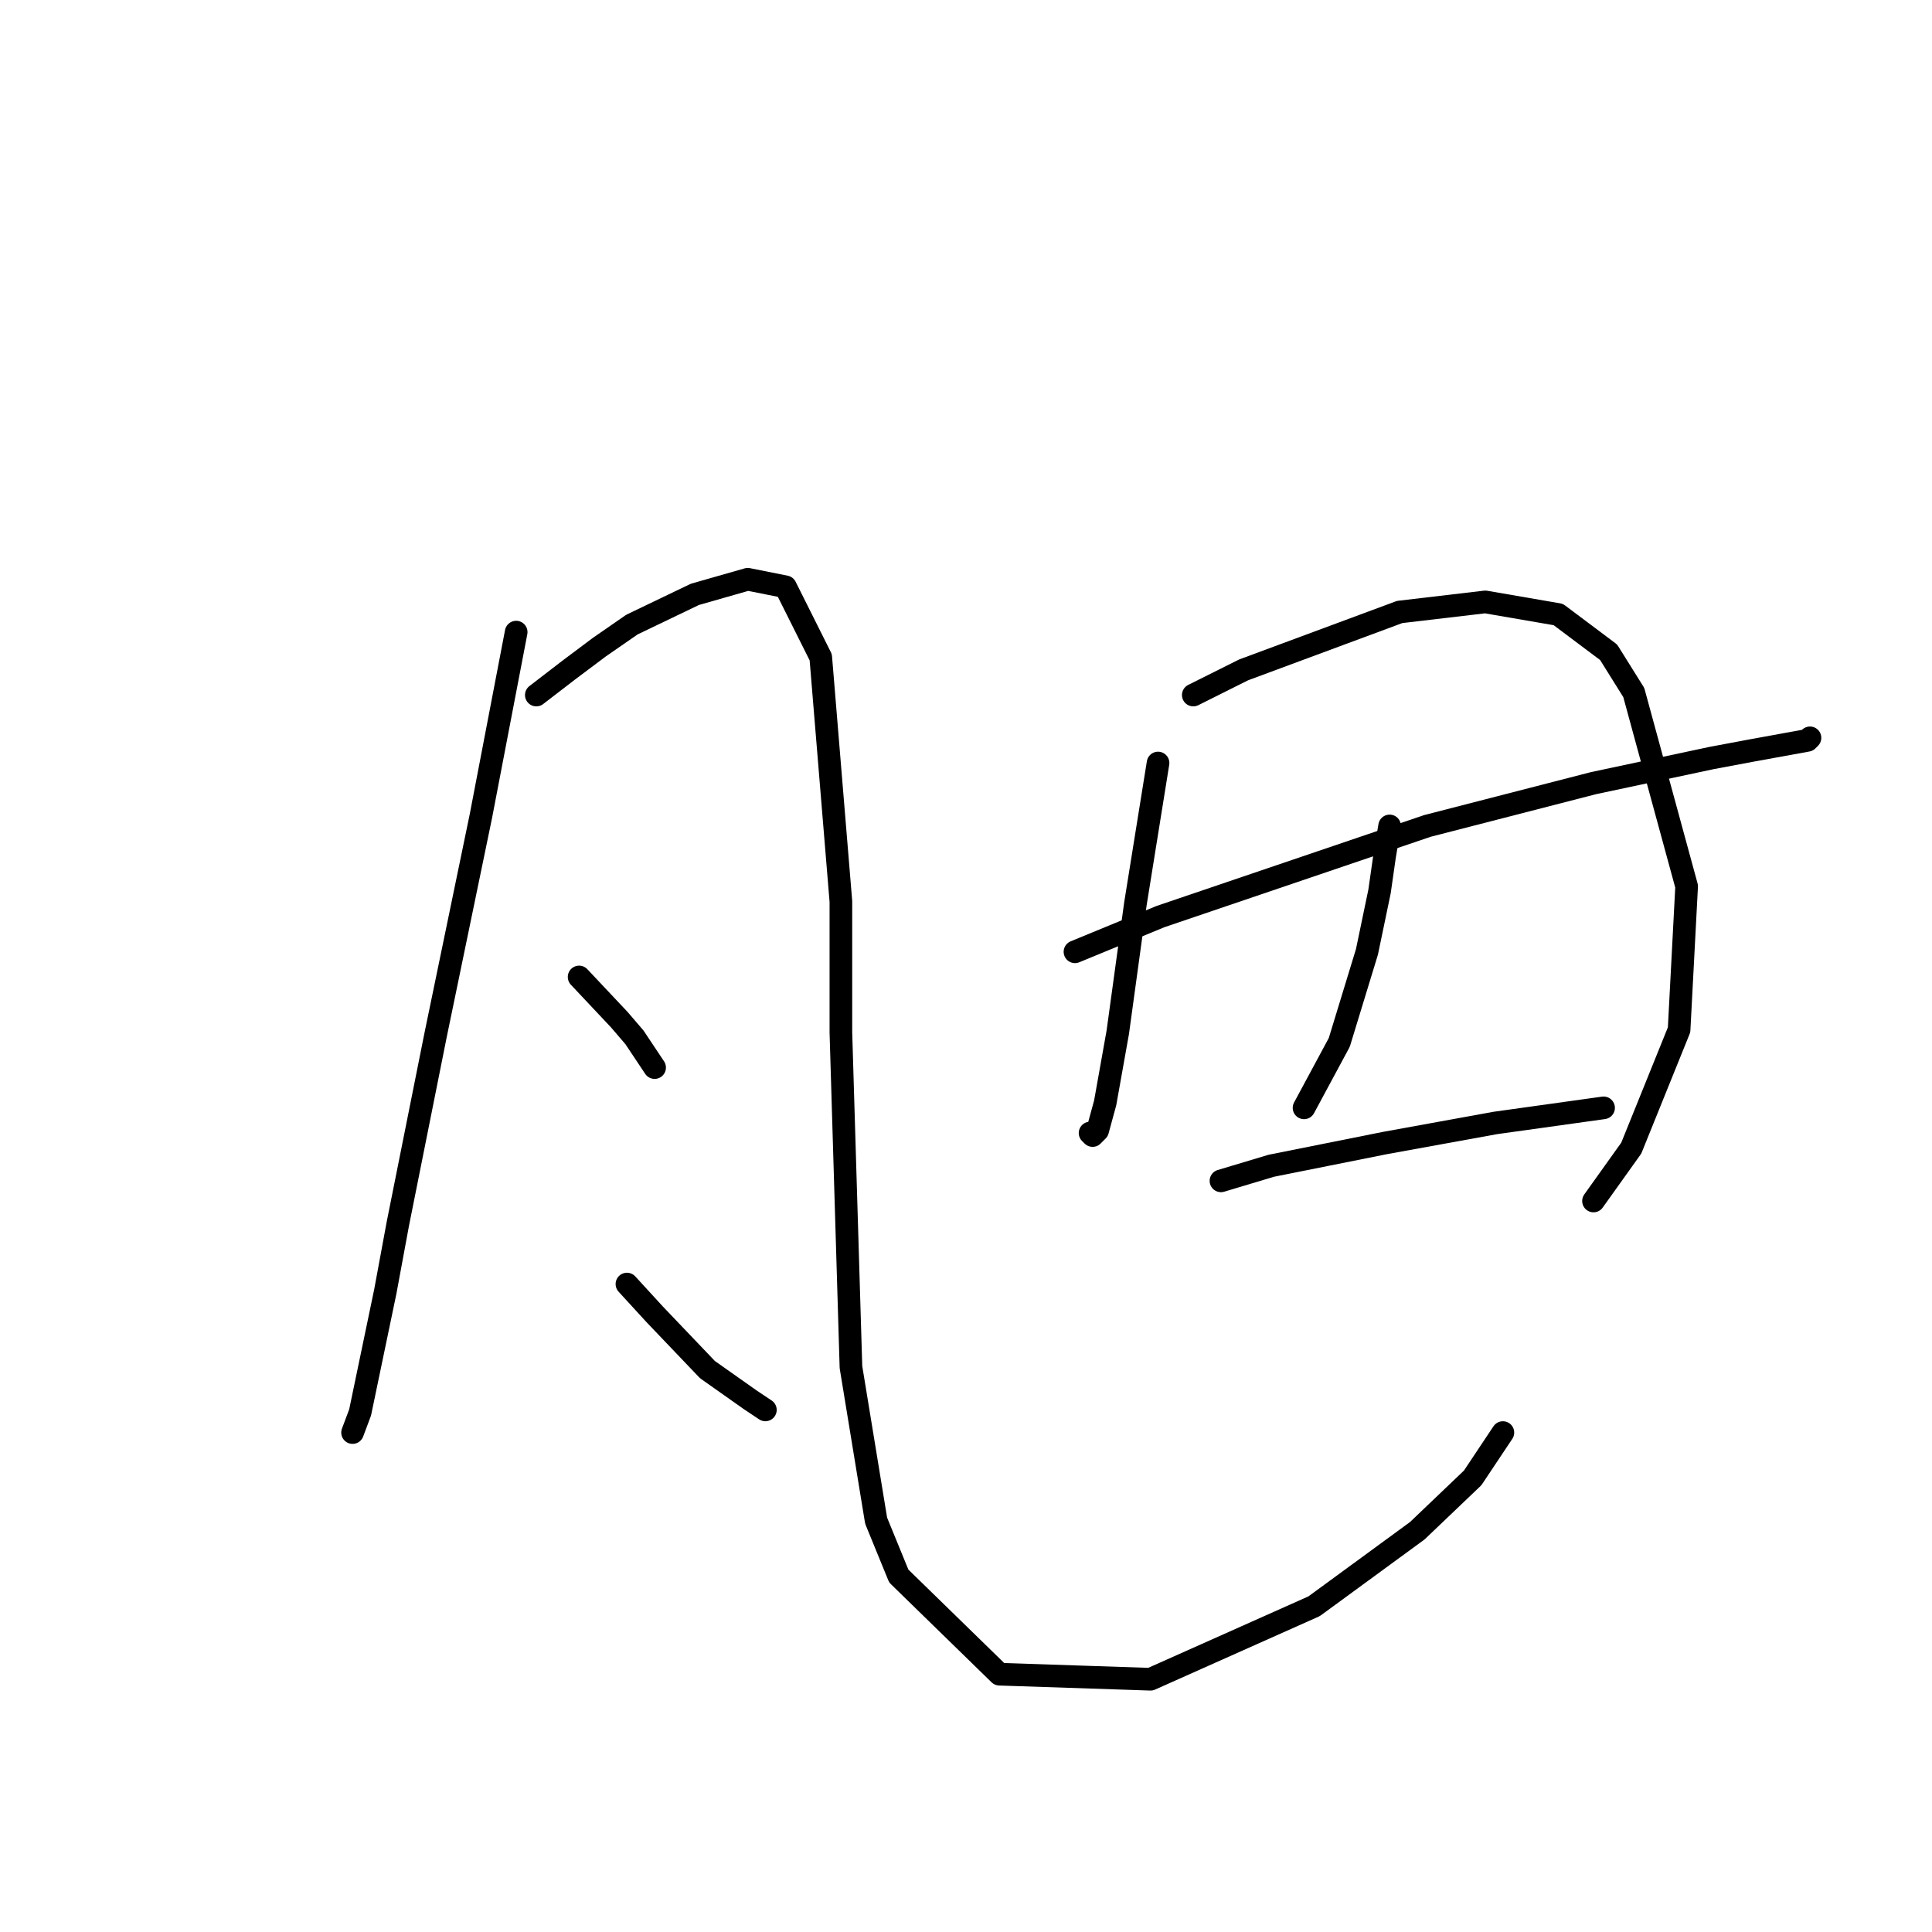 <?xml version="1.0" standalone="no"?>
    <svg width="256" height="256" xmlns="http://www.w3.org/2000/svg" version="1.1">
    <polyline stroke="black" stroke-width="3" stroke-linecap="round" fill="transparent" stroke-linejoin="round" points="68.396 83.759 63.727 108.107 57.723 137.124 52.72 162.139 51.053 171.144 47.717 187.154 46.717 189.822 46.717 189.822 " />
        <polyline stroke="black" stroke-width="3" stroke-linecap="round" fill="transparent" stroke-linejoin="round" points="71.065 92.097 75.4 88.762 79.403 85.76 83.739 82.758 92.077 78.756 99.081 76.755 104.084 77.756 108.754 87.094 111.422 119.447 111.422 136.791 112.756 181.15 116.091 201.496 119.093 208.833 132.434 221.841 152.446 222.508 174.126 212.836 187.8 202.83 195.138 195.826 199.141 189.822 199.141 189.822 " />
        <polyline stroke="black" stroke-width="3" stroke-linecap="round" fill="transparent" stroke-linejoin="round" points="76.735 129.453 82.071 135.123 84.072 137.458 86.74 141.46 86.74 141.46 " />
        <polyline stroke="black" stroke-width="3" stroke-linecap="round" fill="transparent" stroke-linejoin="round" points="83.072 170.144 86.74 174.146 93.745 181.484 99.415 185.486 101.416 186.82 101.416 186.82 " />
        <polyline stroke="black" stroke-width="3" stroke-linecap="round" fill="transparent" stroke-linejoin="round" points="153.447 101.103 150.445 119.78 148.11 136.791 146.443 146.129 145.442 149.798 144.775 150.465 144.441 150.132 144.441 150.132 " />
        <polyline stroke="black" stroke-width="3" stroke-linecap="round" fill="transparent" stroke-linejoin="round" points="158.116 92.097 164.787 88.762 185.466 81.091 196.806 79.757 206.478 81.424 213.149 86.427 216.484 91.764 223.488 117.446 222.488 136.457 216.151 152.133 211.148 159.137 211.148 159.137 " />
        <polyline stroke="black" stroke-width="3" stroke-linecap="round" fill="transparent" stroke-linejoin="round" points="142.44 126.118 153.78 121.448 189.135 109.441 211.148 103.771 226.824 100.436 232.16 99.435 239.498 98.101 239.831 97.767 239.831 97.767 " />
        <polyline stroke="black" stroke-width="3" stroke-linecap="round" fill="transparent" stroke-linejoin="round" points="184.132 109.441 183.465 113.443 182.797 118.113 181.13 126.118 177.461 138.125 172.792 146.796 172.792 146.796 " />
        <polyline stroke="black" stroke-width="3" stroke-linecap="round" fill="transparent" stroke-linejoin="round" points="161.785 156.469 168.456 154.468 183.465 151.466 190.802 150.132 198.14 148.798 212.482 146.796 212.482 146.796 " />
        </svg>